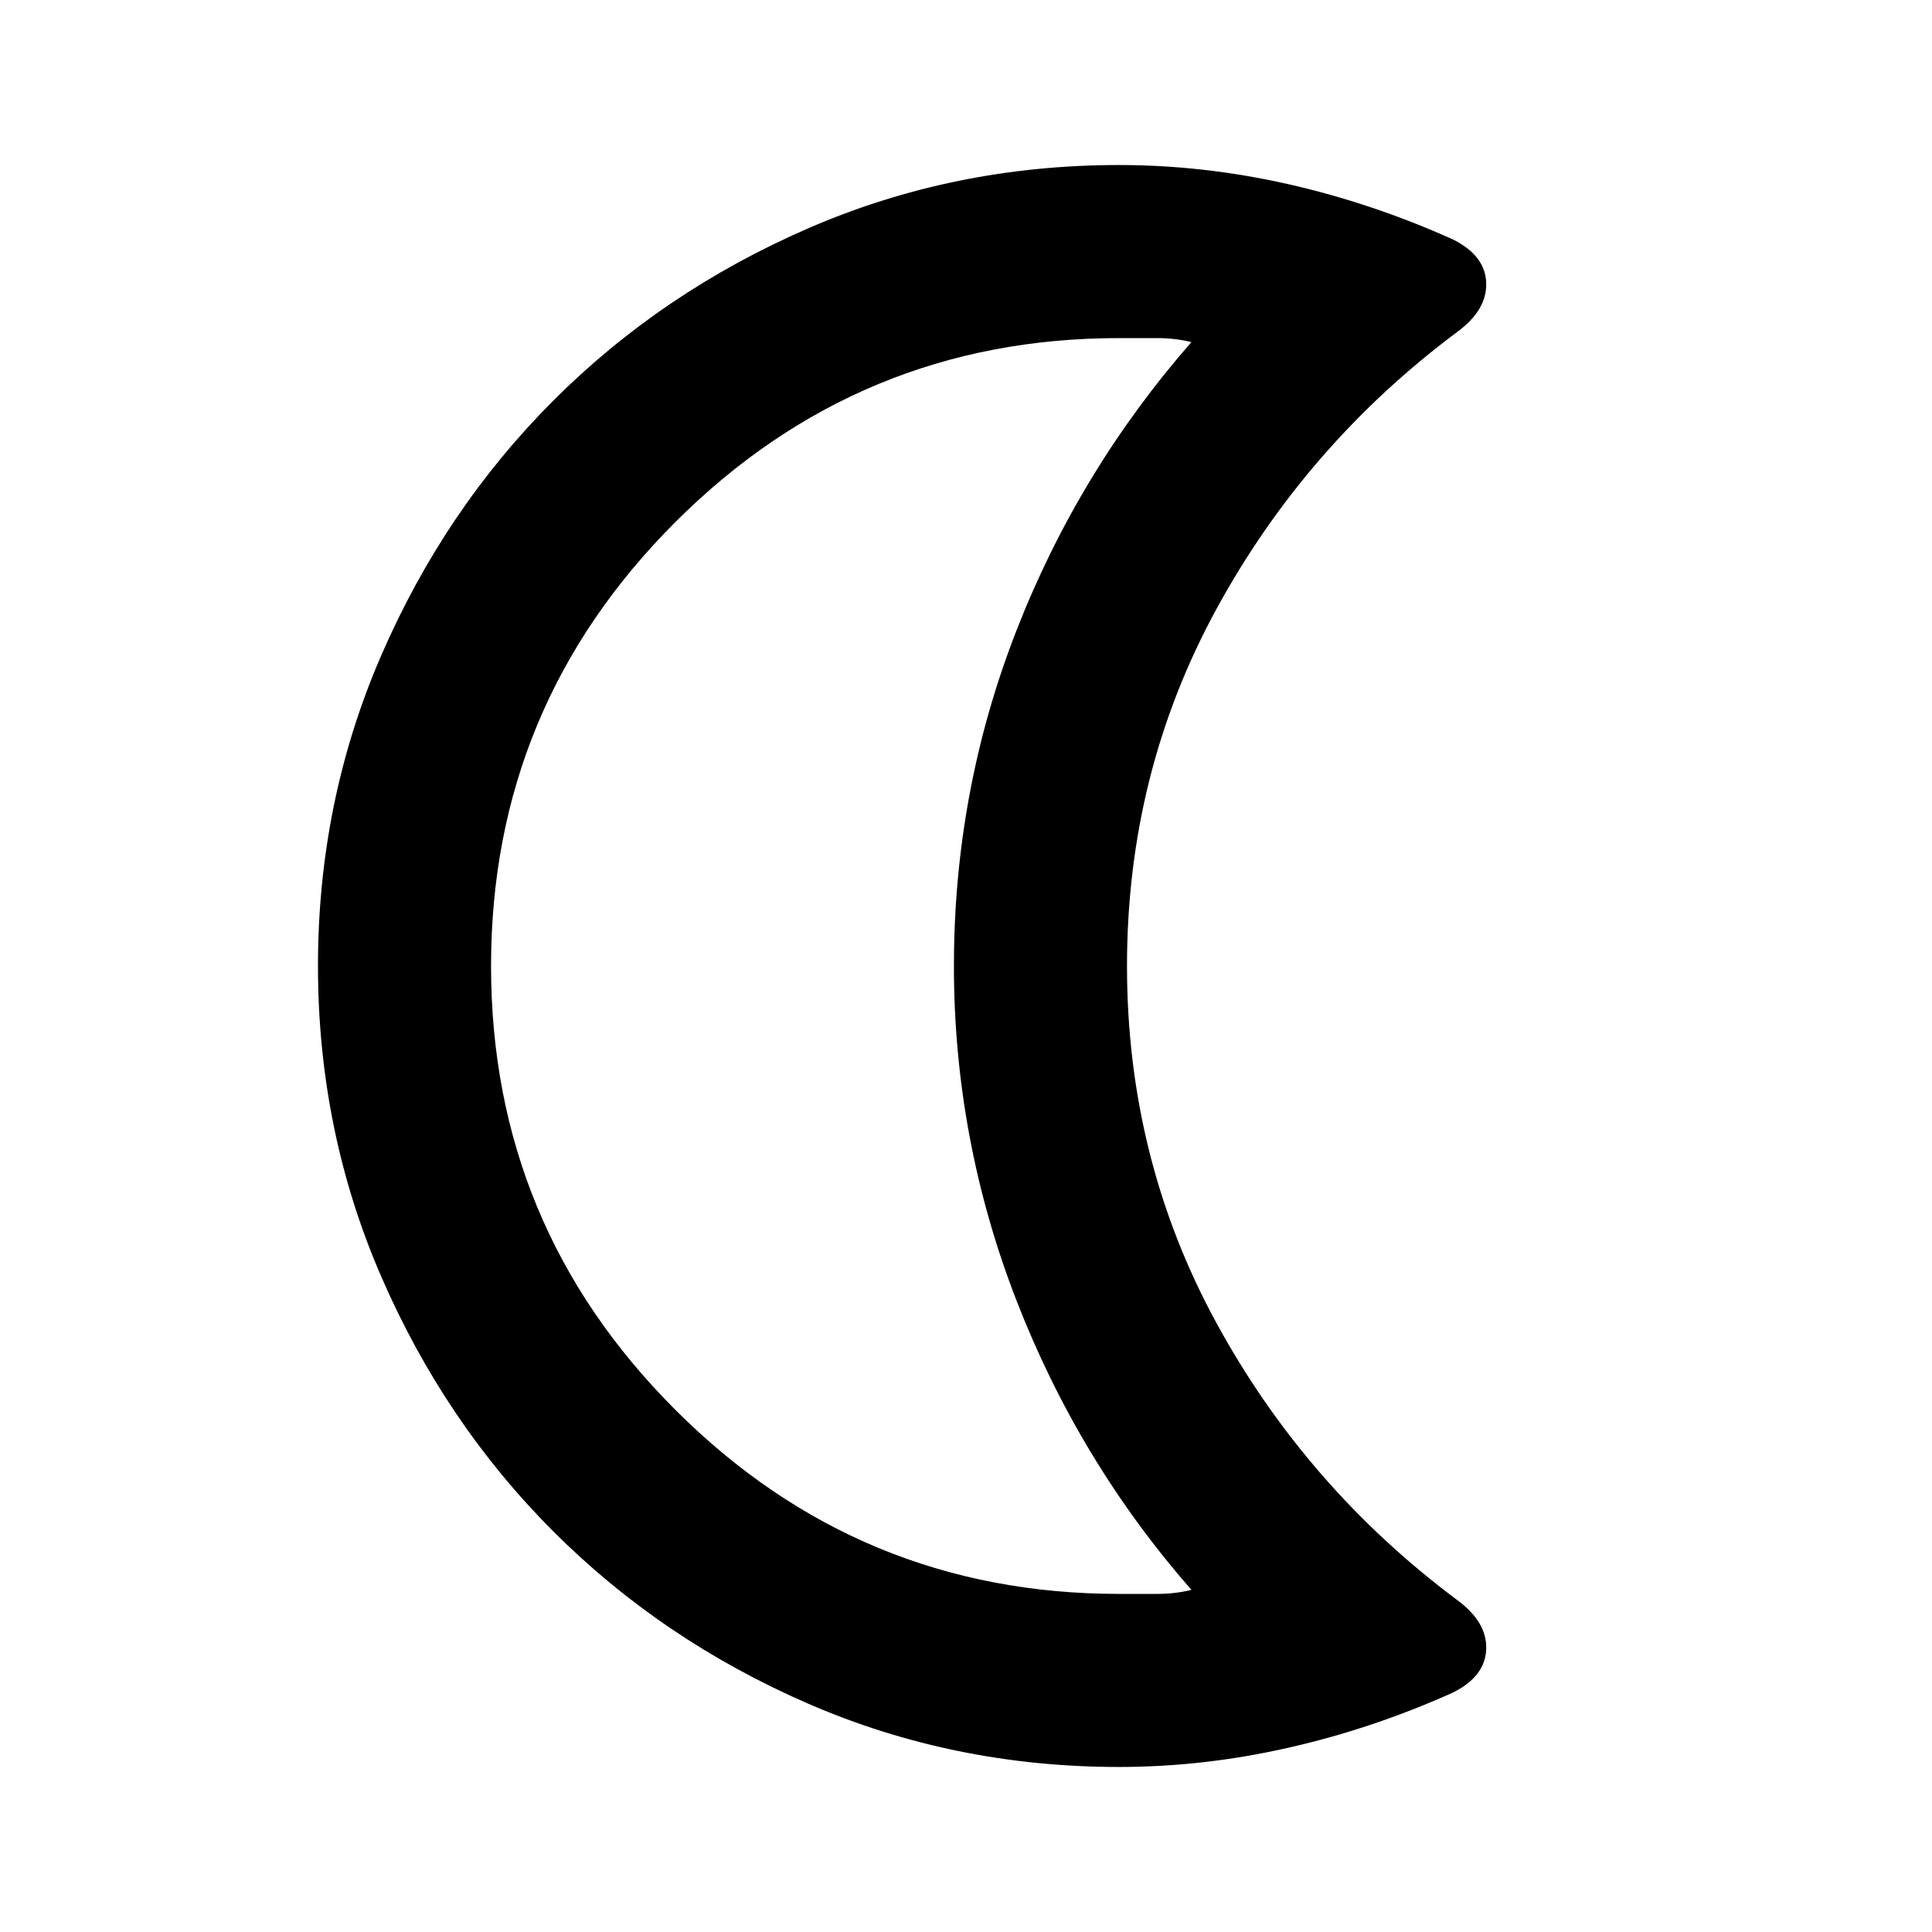 <svg xmlns="http://www.w3.org/2000/svg" height="24" width="24"><path d="M13.9 4.2Q10.675 4.2 8.388 6.487Q6.1 8.775 6.1 12Q6.1 15.225 8.388 17.512Q10.675 19.8 13.9 19.8Q14.15 19.8 14.375 19.8Q14.6 19.8 14.8 19.75Q13.4 18.15 12.625 16.15Q11.85 14.15 11.85 12Q11.85 9.825 12.625 7.837Q13.4 5.85 14.8 4.25Q14.6 4.2 14.375 4.2Q14.15 4.2 13.9 4.2ZM13.9 21.95Q11.85 21.95 10.038 21.163Q8.225 20.375 6.875 19.025Q5.525 17.675 4.738 15.863Q3.95 14.05 3.95 12Q3.95 9.95 4.738 8.137Q5.525 6.325 6.875 4.975Q8.225 3.625 10.038 2.837Q11.85 2.05 13.9 2.05Q14.95 2.05 16 2.287Q17.05 2.525 18.05 2.975Q18.45 3.175 18.462 3.512Q18.475 3.85 18.1 4.125Q16.225 5.525 15.113 7.562Q14 9.6 14 12Q14 14.4 15.113 16.438Q16.225 18.475 18.1 19.875Q18.475 20.15 18.462 20.487Q18.45 20.825 18.05 21.025Q17.05 21.475 16 21.712Q14.95 21.95 13.9 21.95ZM10.45 12Q10.45 12 10.45 12Q10.45 12 10.45 12Q10.45 12 10.45 12Q10.45 12 10.45 12Q10.45 12 10.45 12Q10.45 12 10.45 12Q10.45 12 10.45 12Q10.45 12 10.45 12Q10.45 12 10.45 12Q10.45 12 10.45 12Q10.45 12 10.45 12Q10.45 12 10.45 12Z"/></svg>